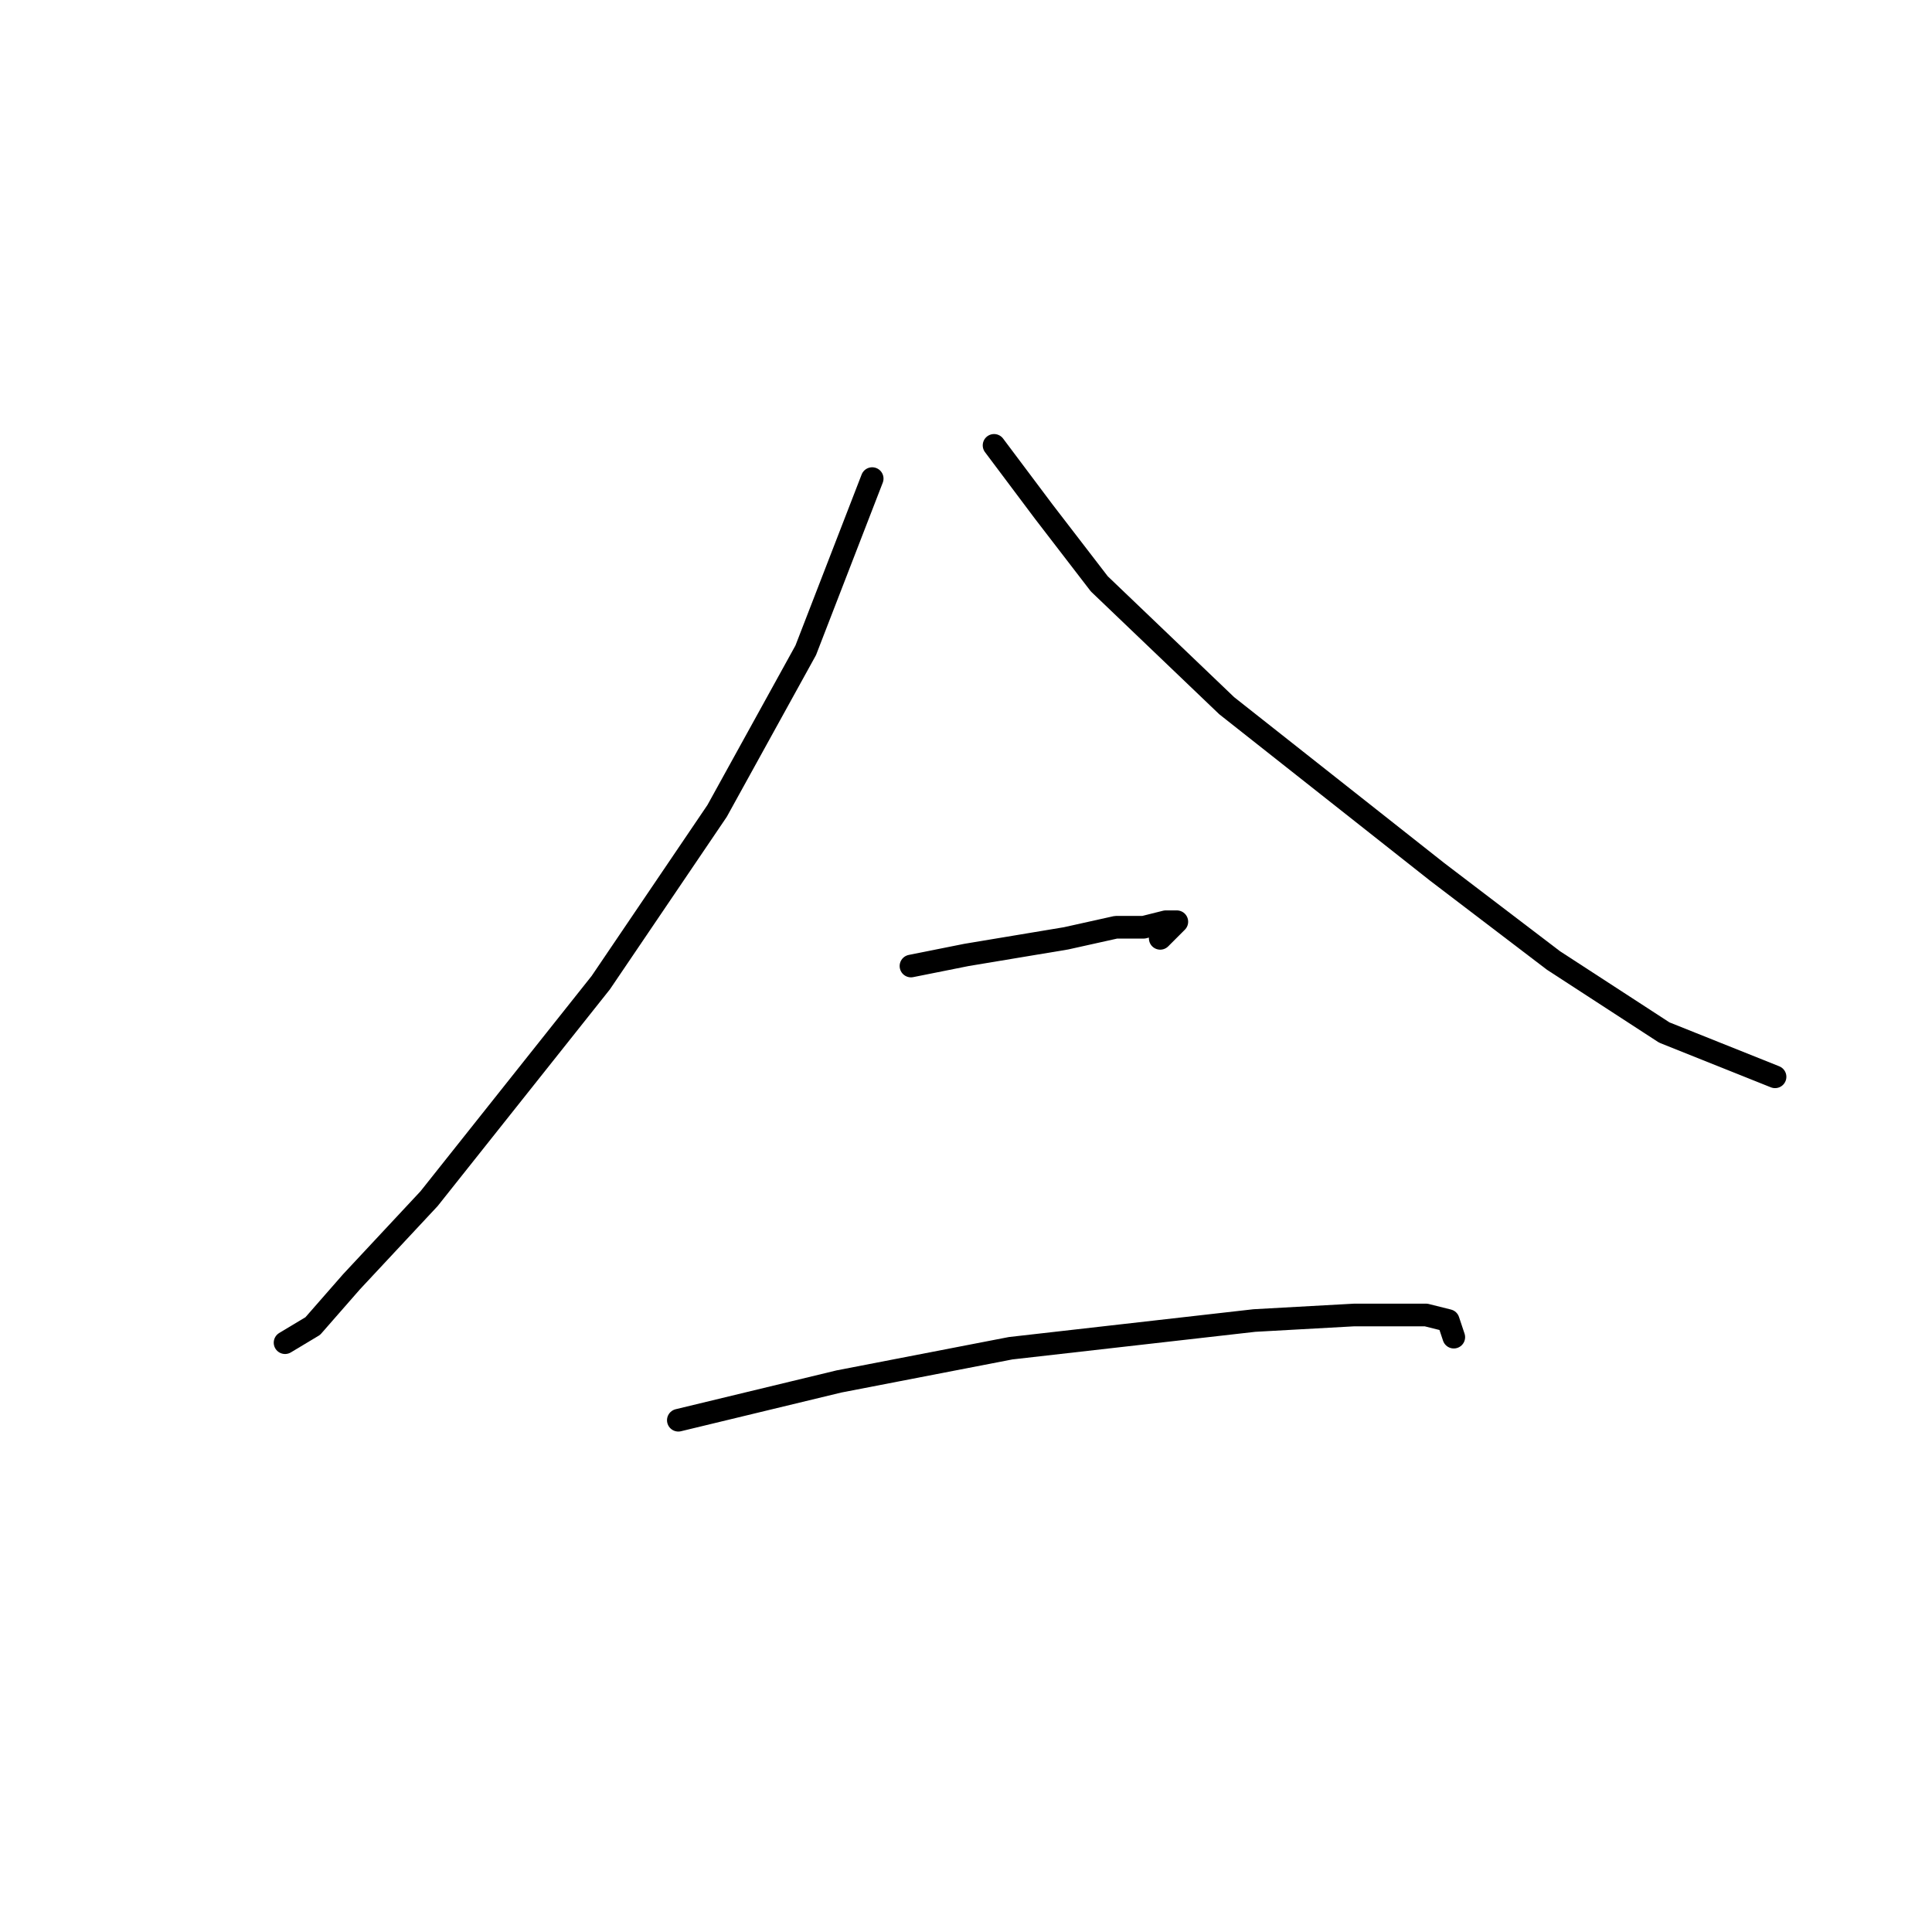 <?xml version="1.0" standalone="no"?>
    <svg width="256" height="256" xmlns="http://www.w3.org/2000/svg" version="1.1">
    <polyline stroke="black" stroke-width="3" stroke-linecap="round" fill="transparent" stroke-linejoin="round" points="115.57 63.417 106.763 86.169 95.019 107.454 79.606 130.206 56.854 158.83 46.579 169.84 41.441 175.711 37.771 177.913 37.771 177.913 " />
        <polyline stroke="black" stroke-width="3" stroke-linecap="round" fill="transparent" stroke-linejoin="round" points="131.717 59.013 138.323 67.82 145.662 77.362 162.543 93.509 190.433 115.527 205.846 127.27 220.525 136.812 235.204 142.683 235.204 142.683 " />
        <polyline stroke="black" stroke-width="3" stroke-linecap="round" fill="transparent" stroke-linejoin="round" points="120.708 128.004 128.047 126.536 141.258 124.335 147.864 122.867 151.534 122.867 154.469 122.133 155.937 122.133 153.735 124.335 153.735 124.335 " />
        <polyline stroke="black" stroke-width="3" stroke-linecap="round" fill="transparent" stroke-linejoin="round" points="89.882 188.188 111.166 183.051 133.919 178.647 166.213 174.977 179.424 174.243 186.029 174.243 188.965 174.243 191.901 174.977 192.635 177.179 192.635 177.179 " />
        </svg>